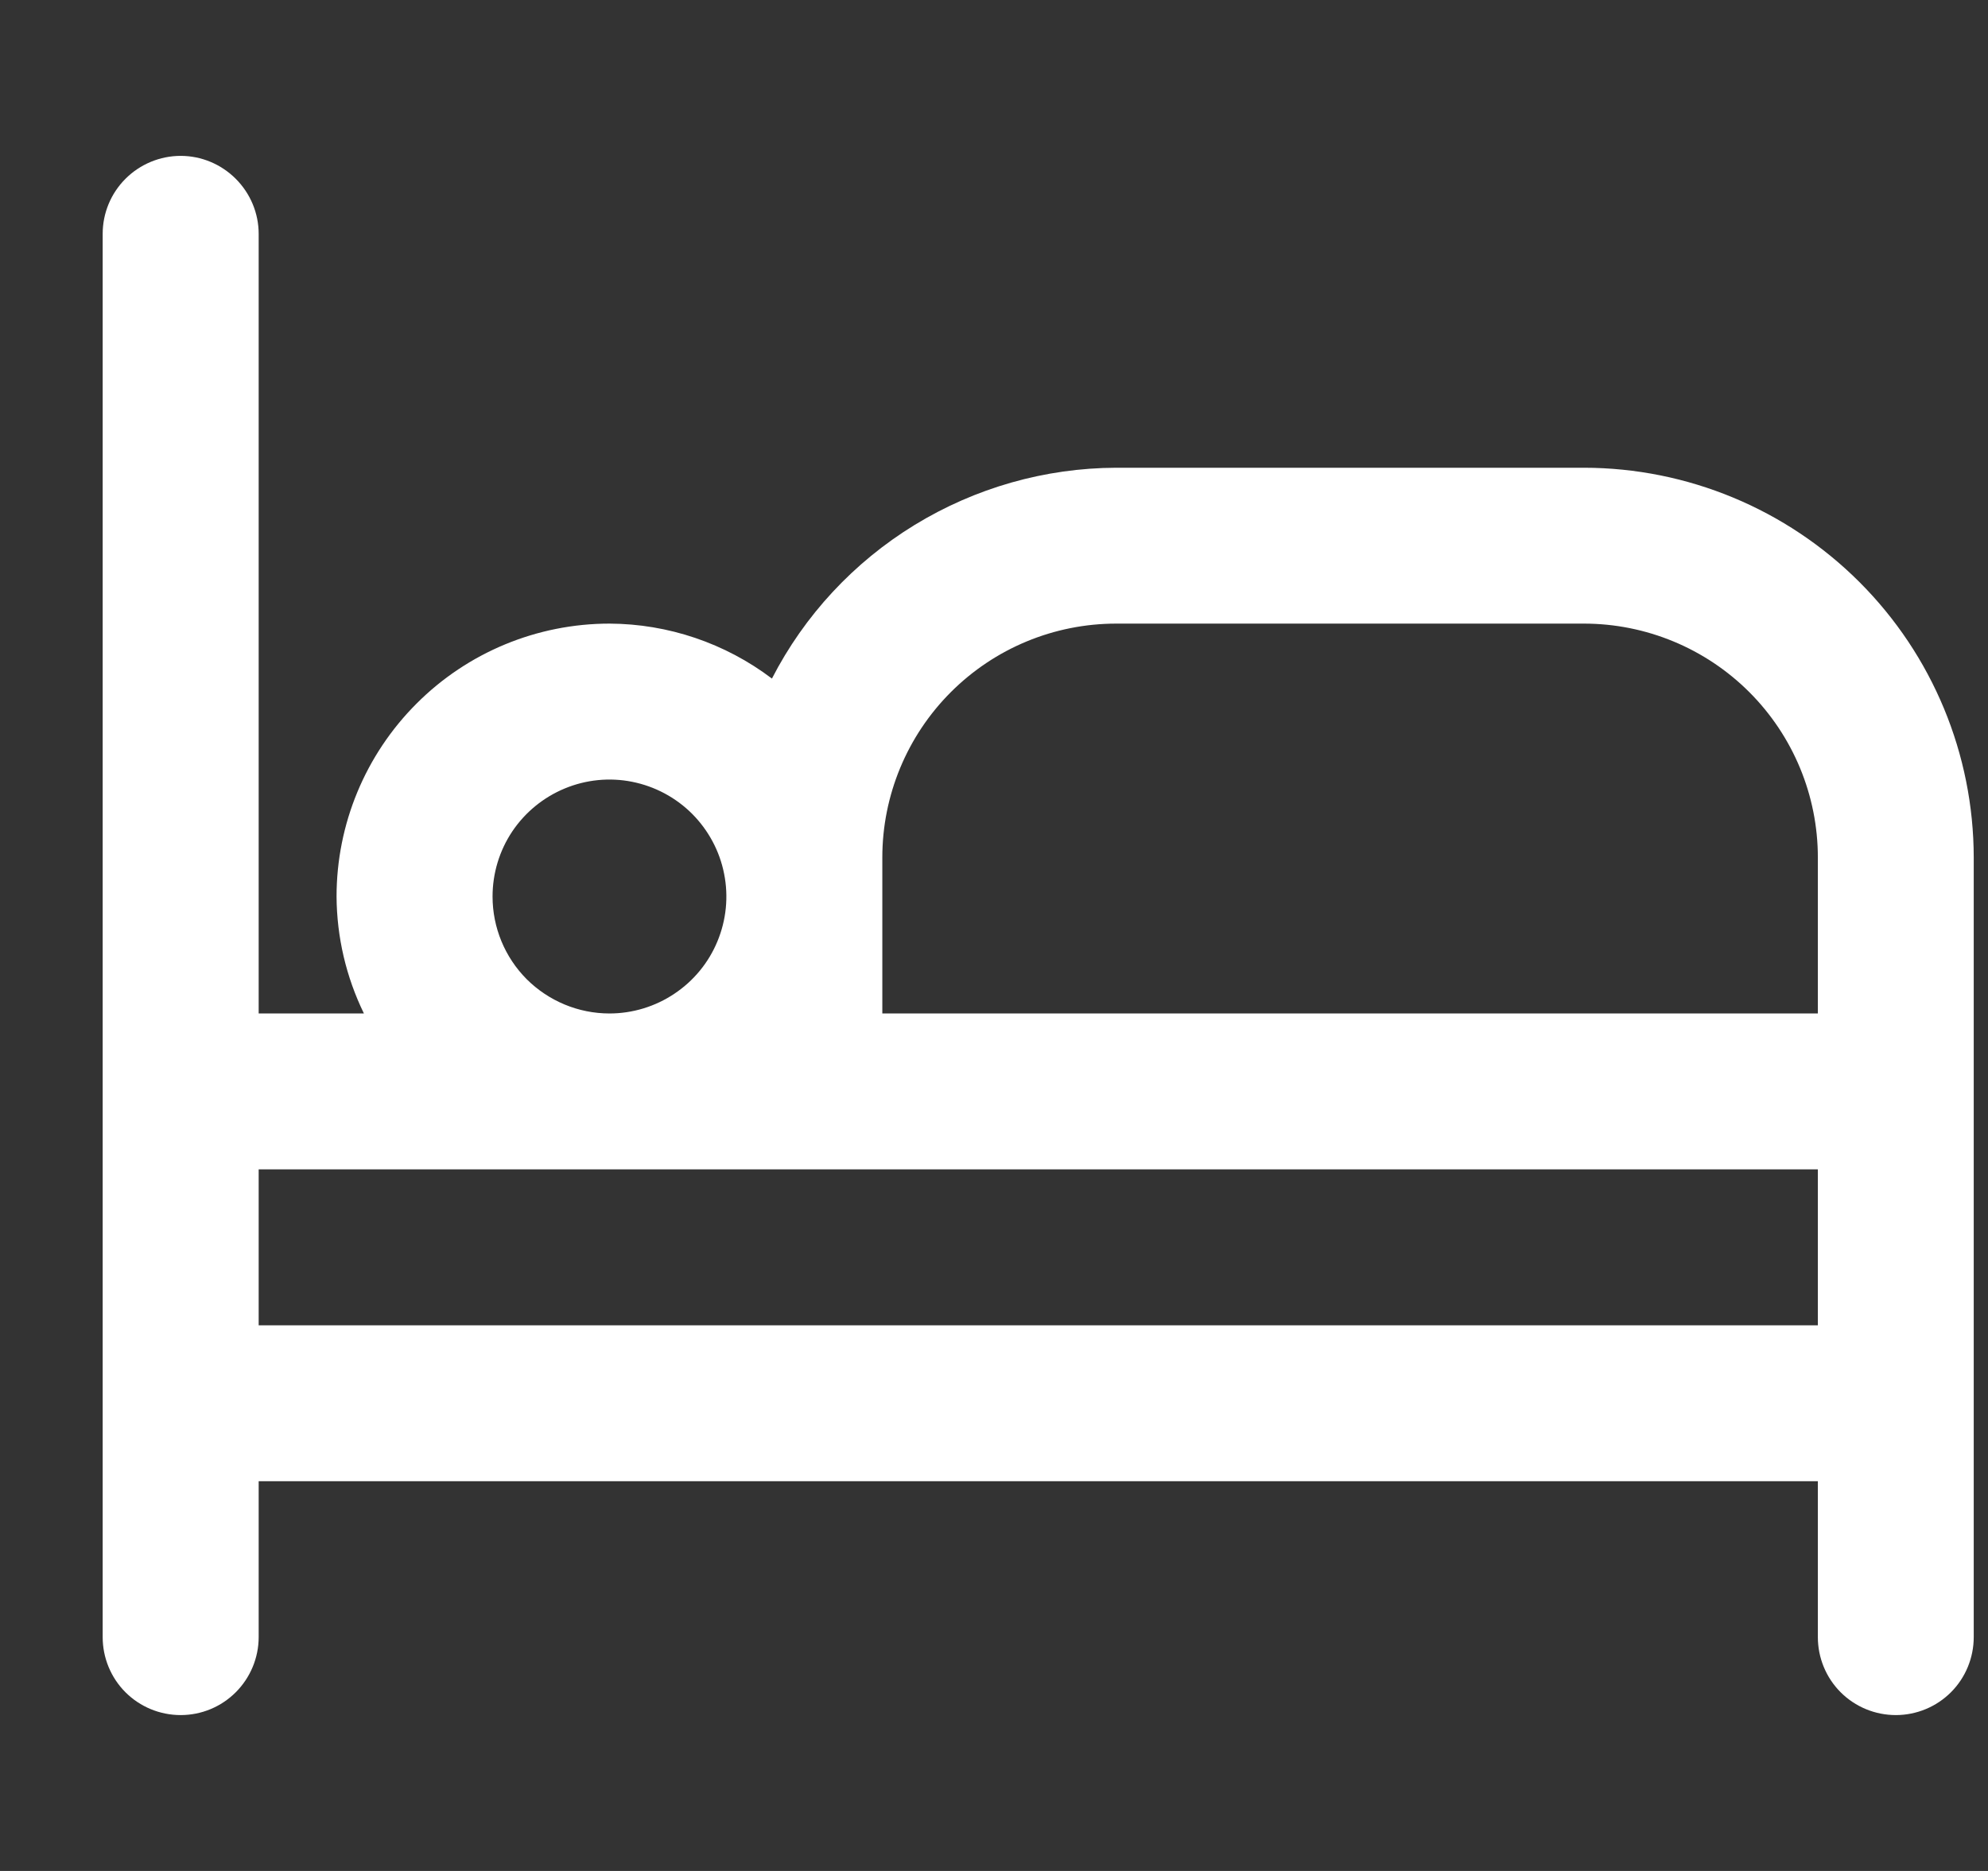 <svg width="17" height="16" viewBox="0 0 17 16" fill="none" xmlns="http://www.w3.org/2000/svg">
<rect x="0" y="0" width="17" height="16" fill="#333333" stroke="none"/>
<g clip-path="url(#clip0_1485_13514)">
<path d="M13.545 4H9.545C8.936 4.002 8.34 4.172 7.82 4.49C7.301 4.808 6.879 5.262 6.601 5.803C6.201 5.5 5.713 5.335 5.212 5.333C4.593 5.333 3.999 5.579 3.562 6.017C3.124 6.455 2.878 7.048 2.878 7.667C2.88 8.014 2.96 8.355 3.112 8.667H2.212V2C2.212 1.823 2.141 1.654 2.016 1.529C1.891 1.404 1.722 1.333 1.545 1.333C1.368 1.333 1.198 1.404 1.073 1.529C0.948 1.654 0.878 1.823 0.878 2L0.878 14C0.878 14.177 0.948 14.347 1.073 14.472C1.198 14.597 1.368 14.667 1.545 14.667C1.722 14.667 1.891 14.597 2.016 14.472C2.141 14.347 2.212 14.177 2.212 14V12.667H15.545V14C15.545 14.177 15.615 14.347 15.74 14.472C15.865 14.597 16.035 14.667 16.212 14.667C16.388 14.667 16.558 14.597 16.683 14.472C16.808 14.347 16.878 14.177 16.878 14V7.333C16.877 6.45 16.526 5.603 15.901 4.978C15.276 4.353 14.429 4.001 13.545 4ZM7.545 7.333C7.545 6.803 7.756 6.294 8.131 5.919C8.506 5.544 9.014 5.333 9.545 5.333H13.545C14.075 5.333 14.584 5.544 14.959 5.919C15.334 6.294 15.545 6.803 15.545 7.333V8.667H7.545V7.333ZM4.212 7.667C4.212 7.469 4.27 7.276 4.38 7.111C4.49 6.947 4.646 6.819 4.829 6.743C5.012 6.667 5.213 6.647 5.407 6.686C5.601 6.725 5.779 6.82 5.919 6.96C6.058 7.1 6.154 7.278 6.192 7.472C6.231 7.666 6.211 7.867 6.135 8.05C6.06 8.232 5.932 8.388 5.767 8.498C5.603 8.608 5.409 8.667 5.212 8.667C4.946 8.667 4.692 8.561 4.504 8.374C4.317 8.186 4.212 7.932 4.212 7.667ZM2.212 11.334V10H15.545V11.334H2.212Z" fill="white"/>
</g>
<defs>
<clipPath id="clip0_1485_13514">
<rect width="16" height="16" fill="white" transform="translate(0.878)"/>
</clipPath>
</defs>
</svg>
